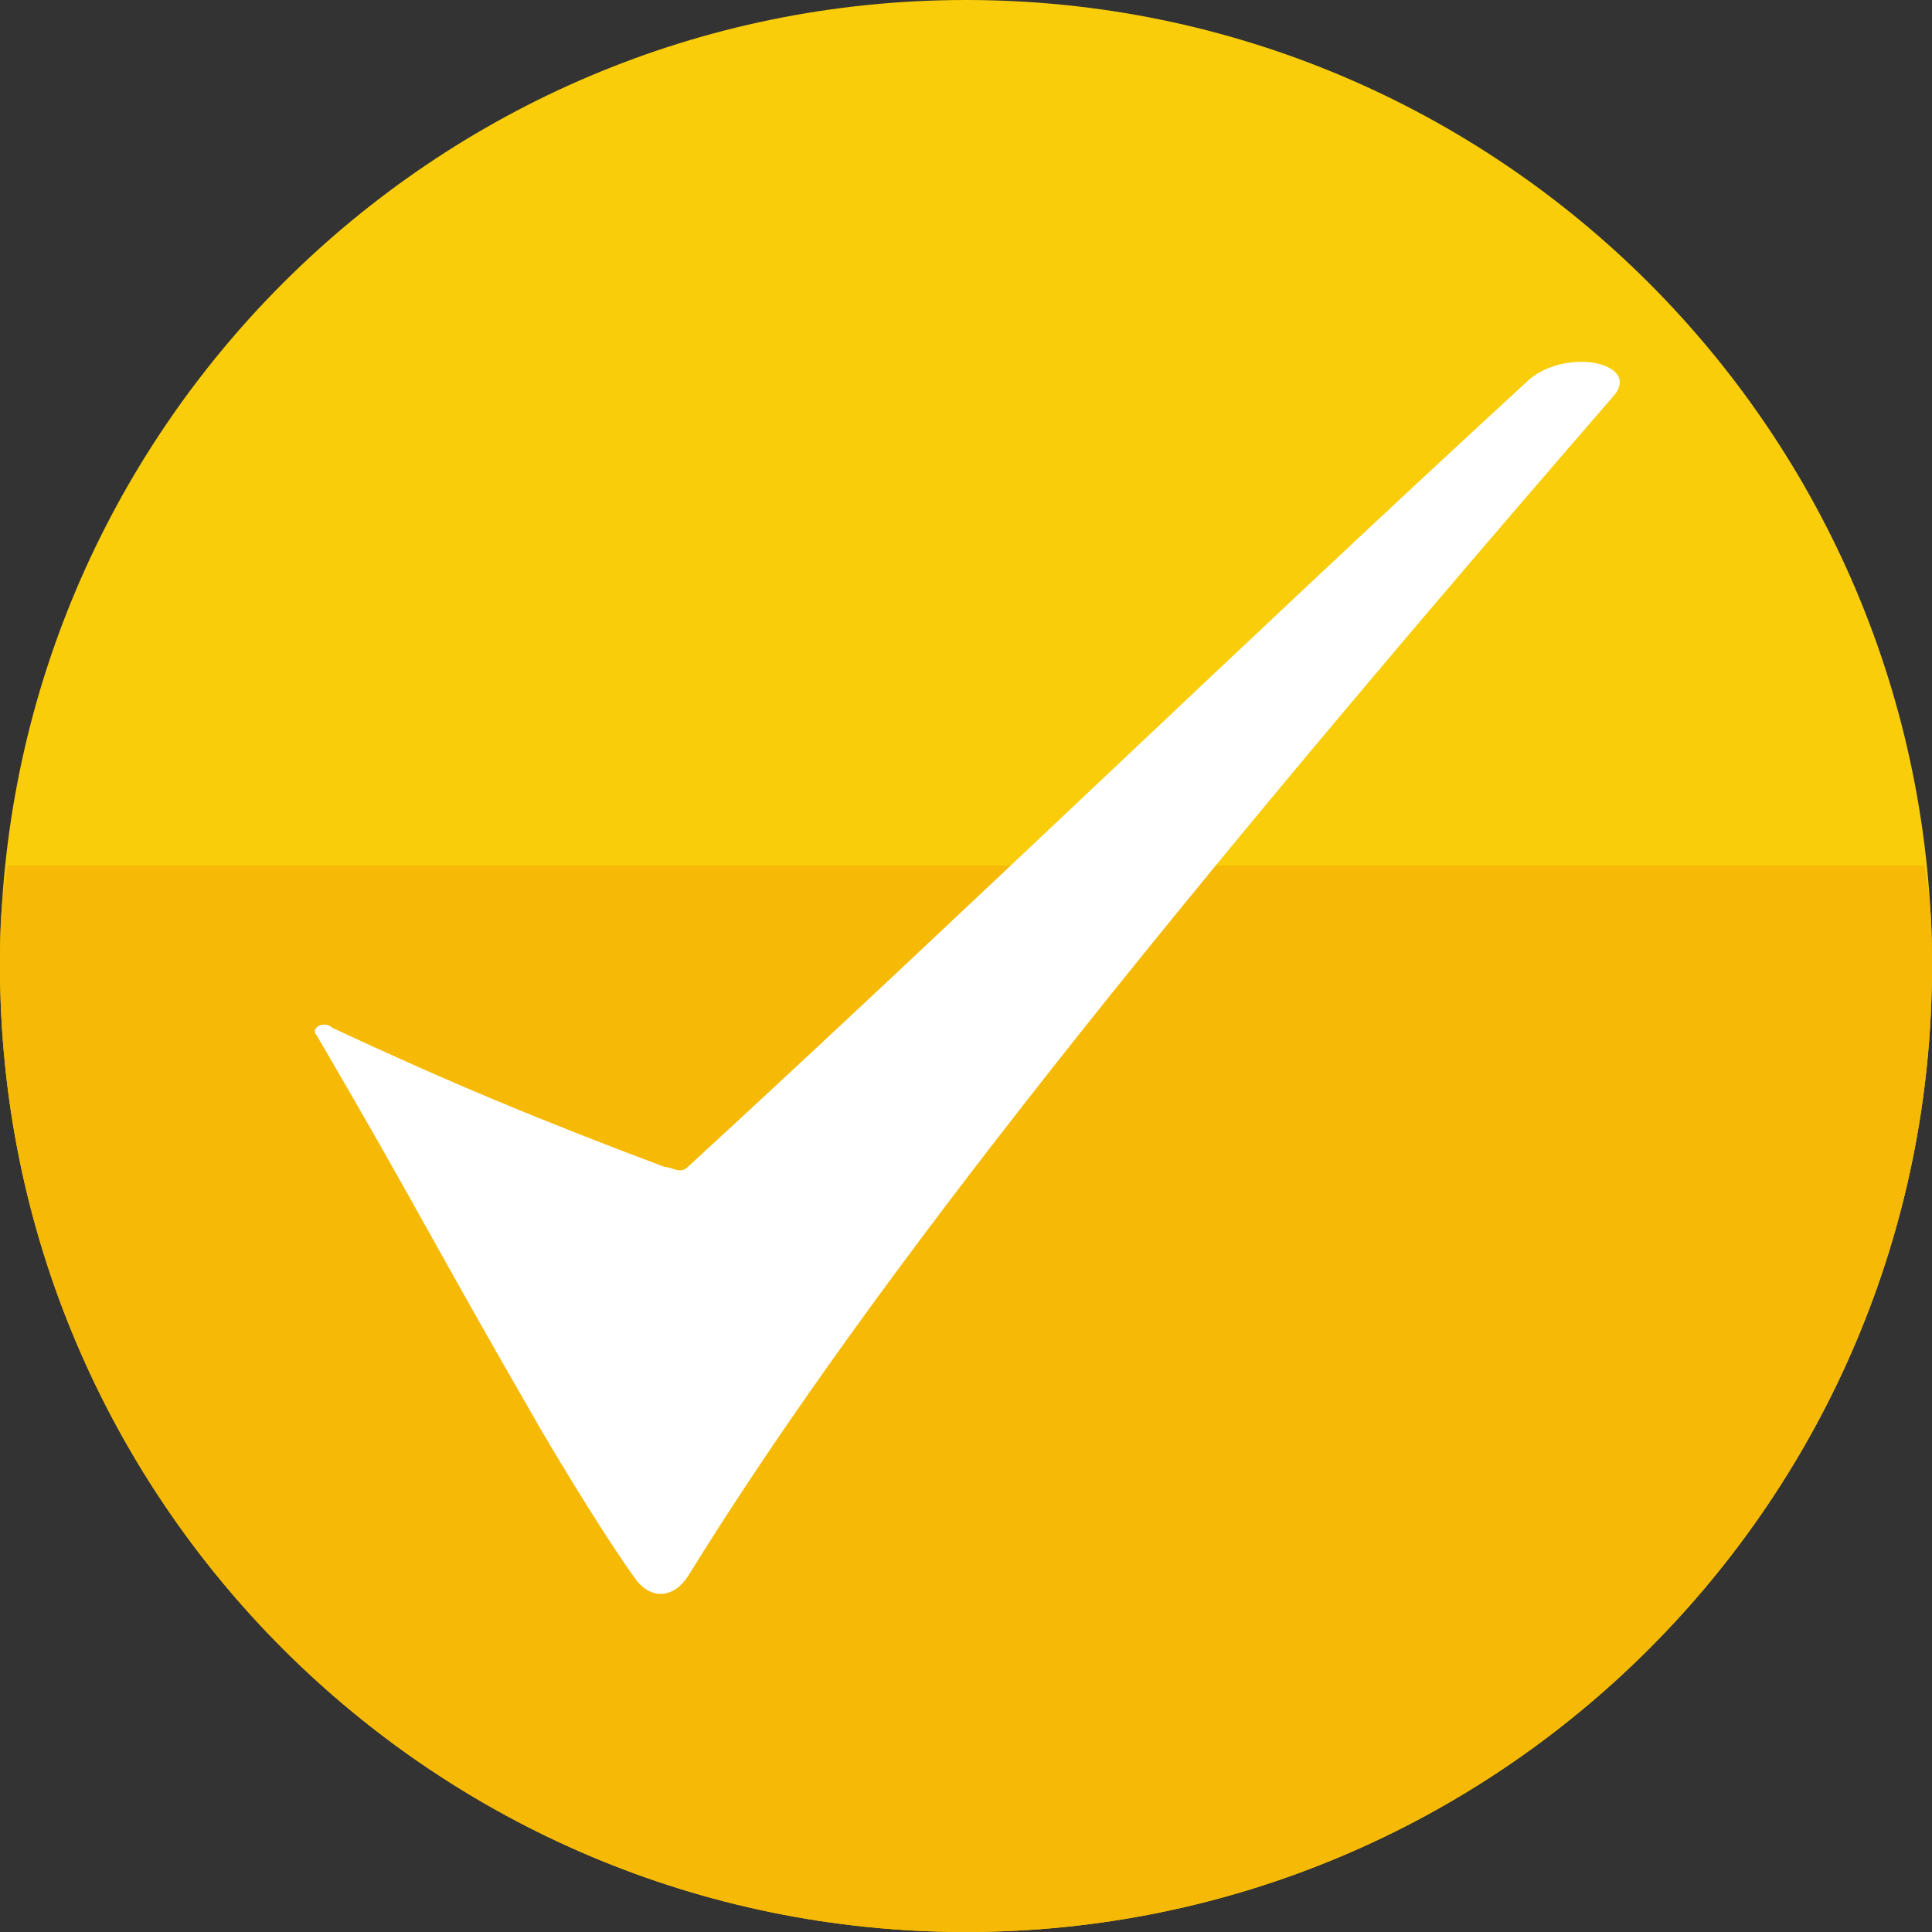 <svg xmlns="http://www.w3.org/2000/svg" viewBox="0 0 25 25" style="enable-background:new 0 0 25 25"><rect x="0" y="0" width="25" height="25" fill="#333333" stroke="none"/><defs/><path d="M25,12.5C25,19.4,19.4,25,12.5,25C5.6,25,0,19.4,0,12.5C0,5.6,5.6,0,12.5,0C19.4,0,25,5.6,25,12.5" style="fill:#f9cd0a"/><path d="m24.9 11.2h-24.8c-.1.5-.1.9-.1 1.3 0 6.9 5.6 12.5 12.5 12.5 6.9 0 12.5-5.6 12.5-12.5 0-.4 0-.8-.1-1.3" style="fill:#f6b905"/><path d="m4.3 13.3c1.5.7 2.7 1.2 4.3 1.8.1 0 .2.1.3 0 3.7-3.4 7.2-6.8 10.9-10.2.5-.4 1.4-.2 1.1.2-6.5 7.5-9.9 11.9-12 15.3-.2.3-.5.3-.7 0-.5-.7-1.2-1.9-1.2-1.9-1.5-2.6-1.5-2.7-2.9-5.1-.1-.1.1-.2.2-.1" style="fill:#fff"/></svg>